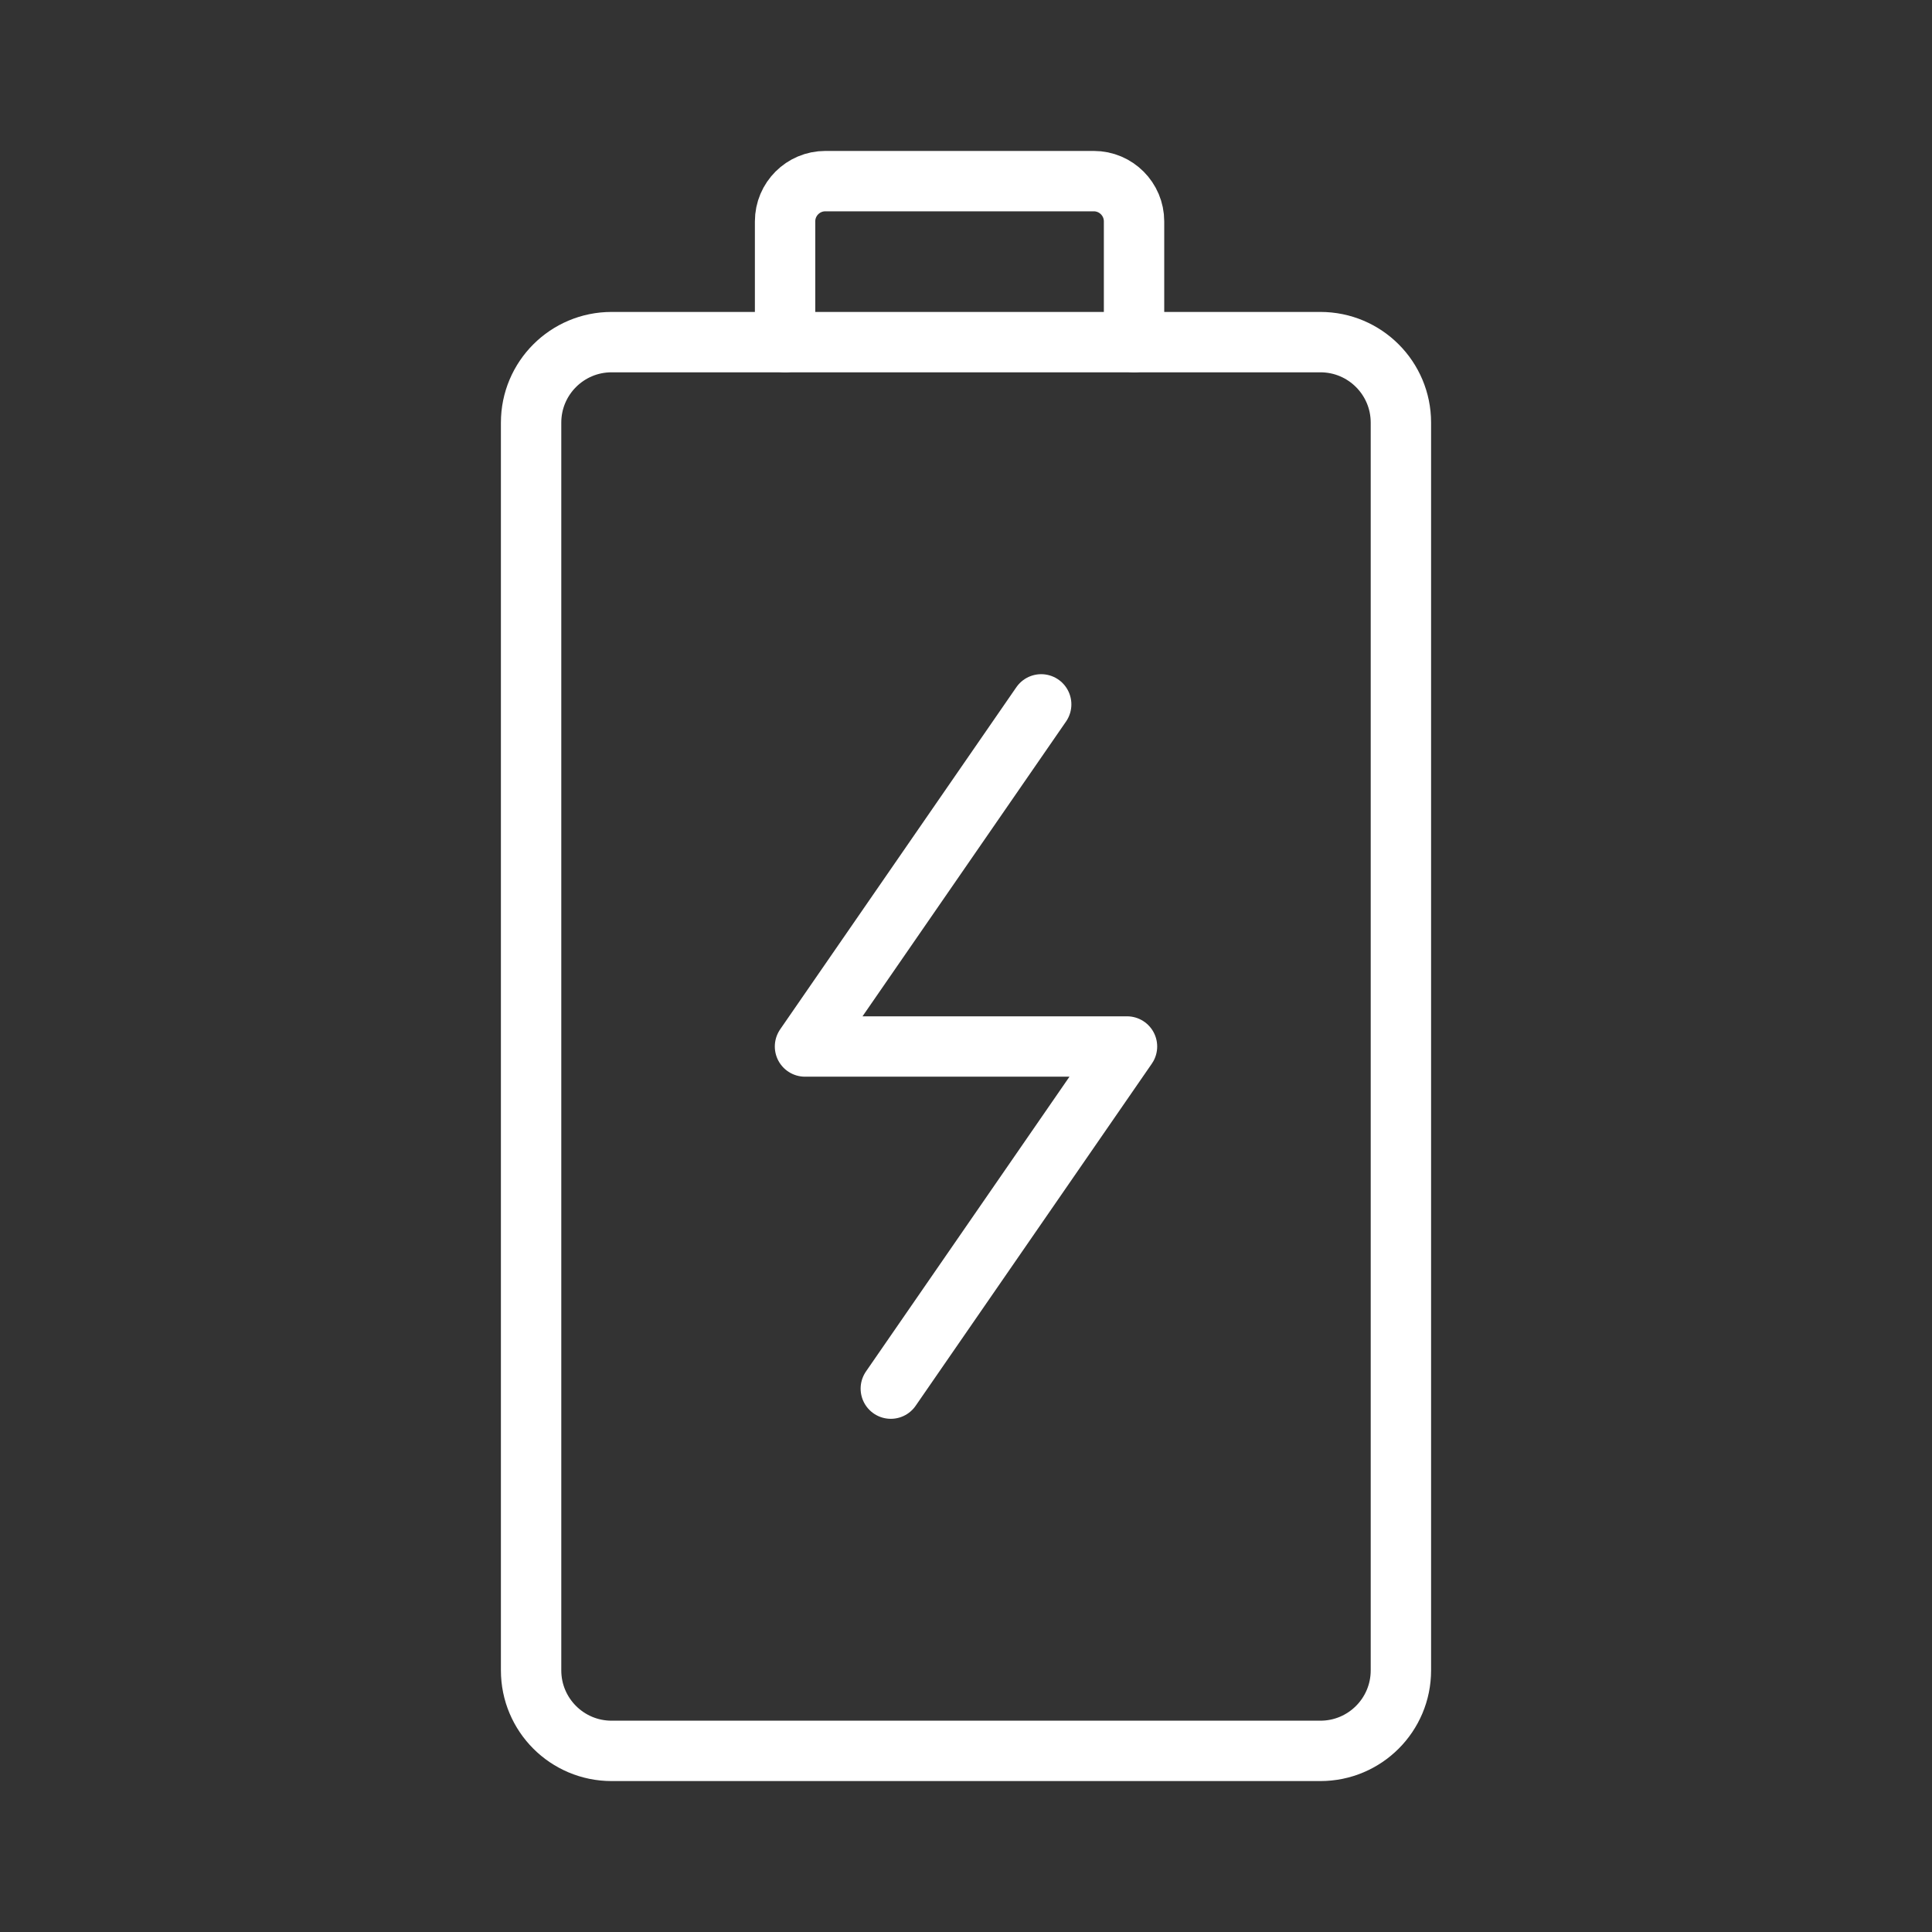 <ns0:svg xmlns:ns0="http://www.w3.org/2000/svg" id="a" viewBox="0 0 48 48" style="stroke-width:1.5px"><ns0:rect x="0" y="0" width="48" height="48" fill="#333333" stroke="none"/><ns0:defs style="stroke-width:1.5px"><ns0:style style="stroke-width:1.5px">.b{fill:none;stroke:#fff;stroke-linecap:round;stroke-linejoin:round;}</ns0:style></ns0:defs><ns0:g style="stroke-width:1.5px"><ns0:path class="b" d="m20.505,4.5h6.67c.552,0,1,.448,1,1v3h4.63c1.105,0,2,.895,2,2v31c0,1.105-.895,2-2,2H15.195c-1.105,0-2-.895-2-2V10.5c0-1.105.895-2,2-2h4.31v-3c0-.552.448-1,1-1Z" style="stroke-width:1.5px" /><ns0:line class="b" x1="19.505" y1="8.5" x2="28.175" y2="8.5" style="stroke-width:1.5px" /></ns0:g><ns0:polyline class="b" points="25.868 17.5 20 26 28 26 22.132 34.5" style="stroke-width:1.5px" /></ns0:svg>